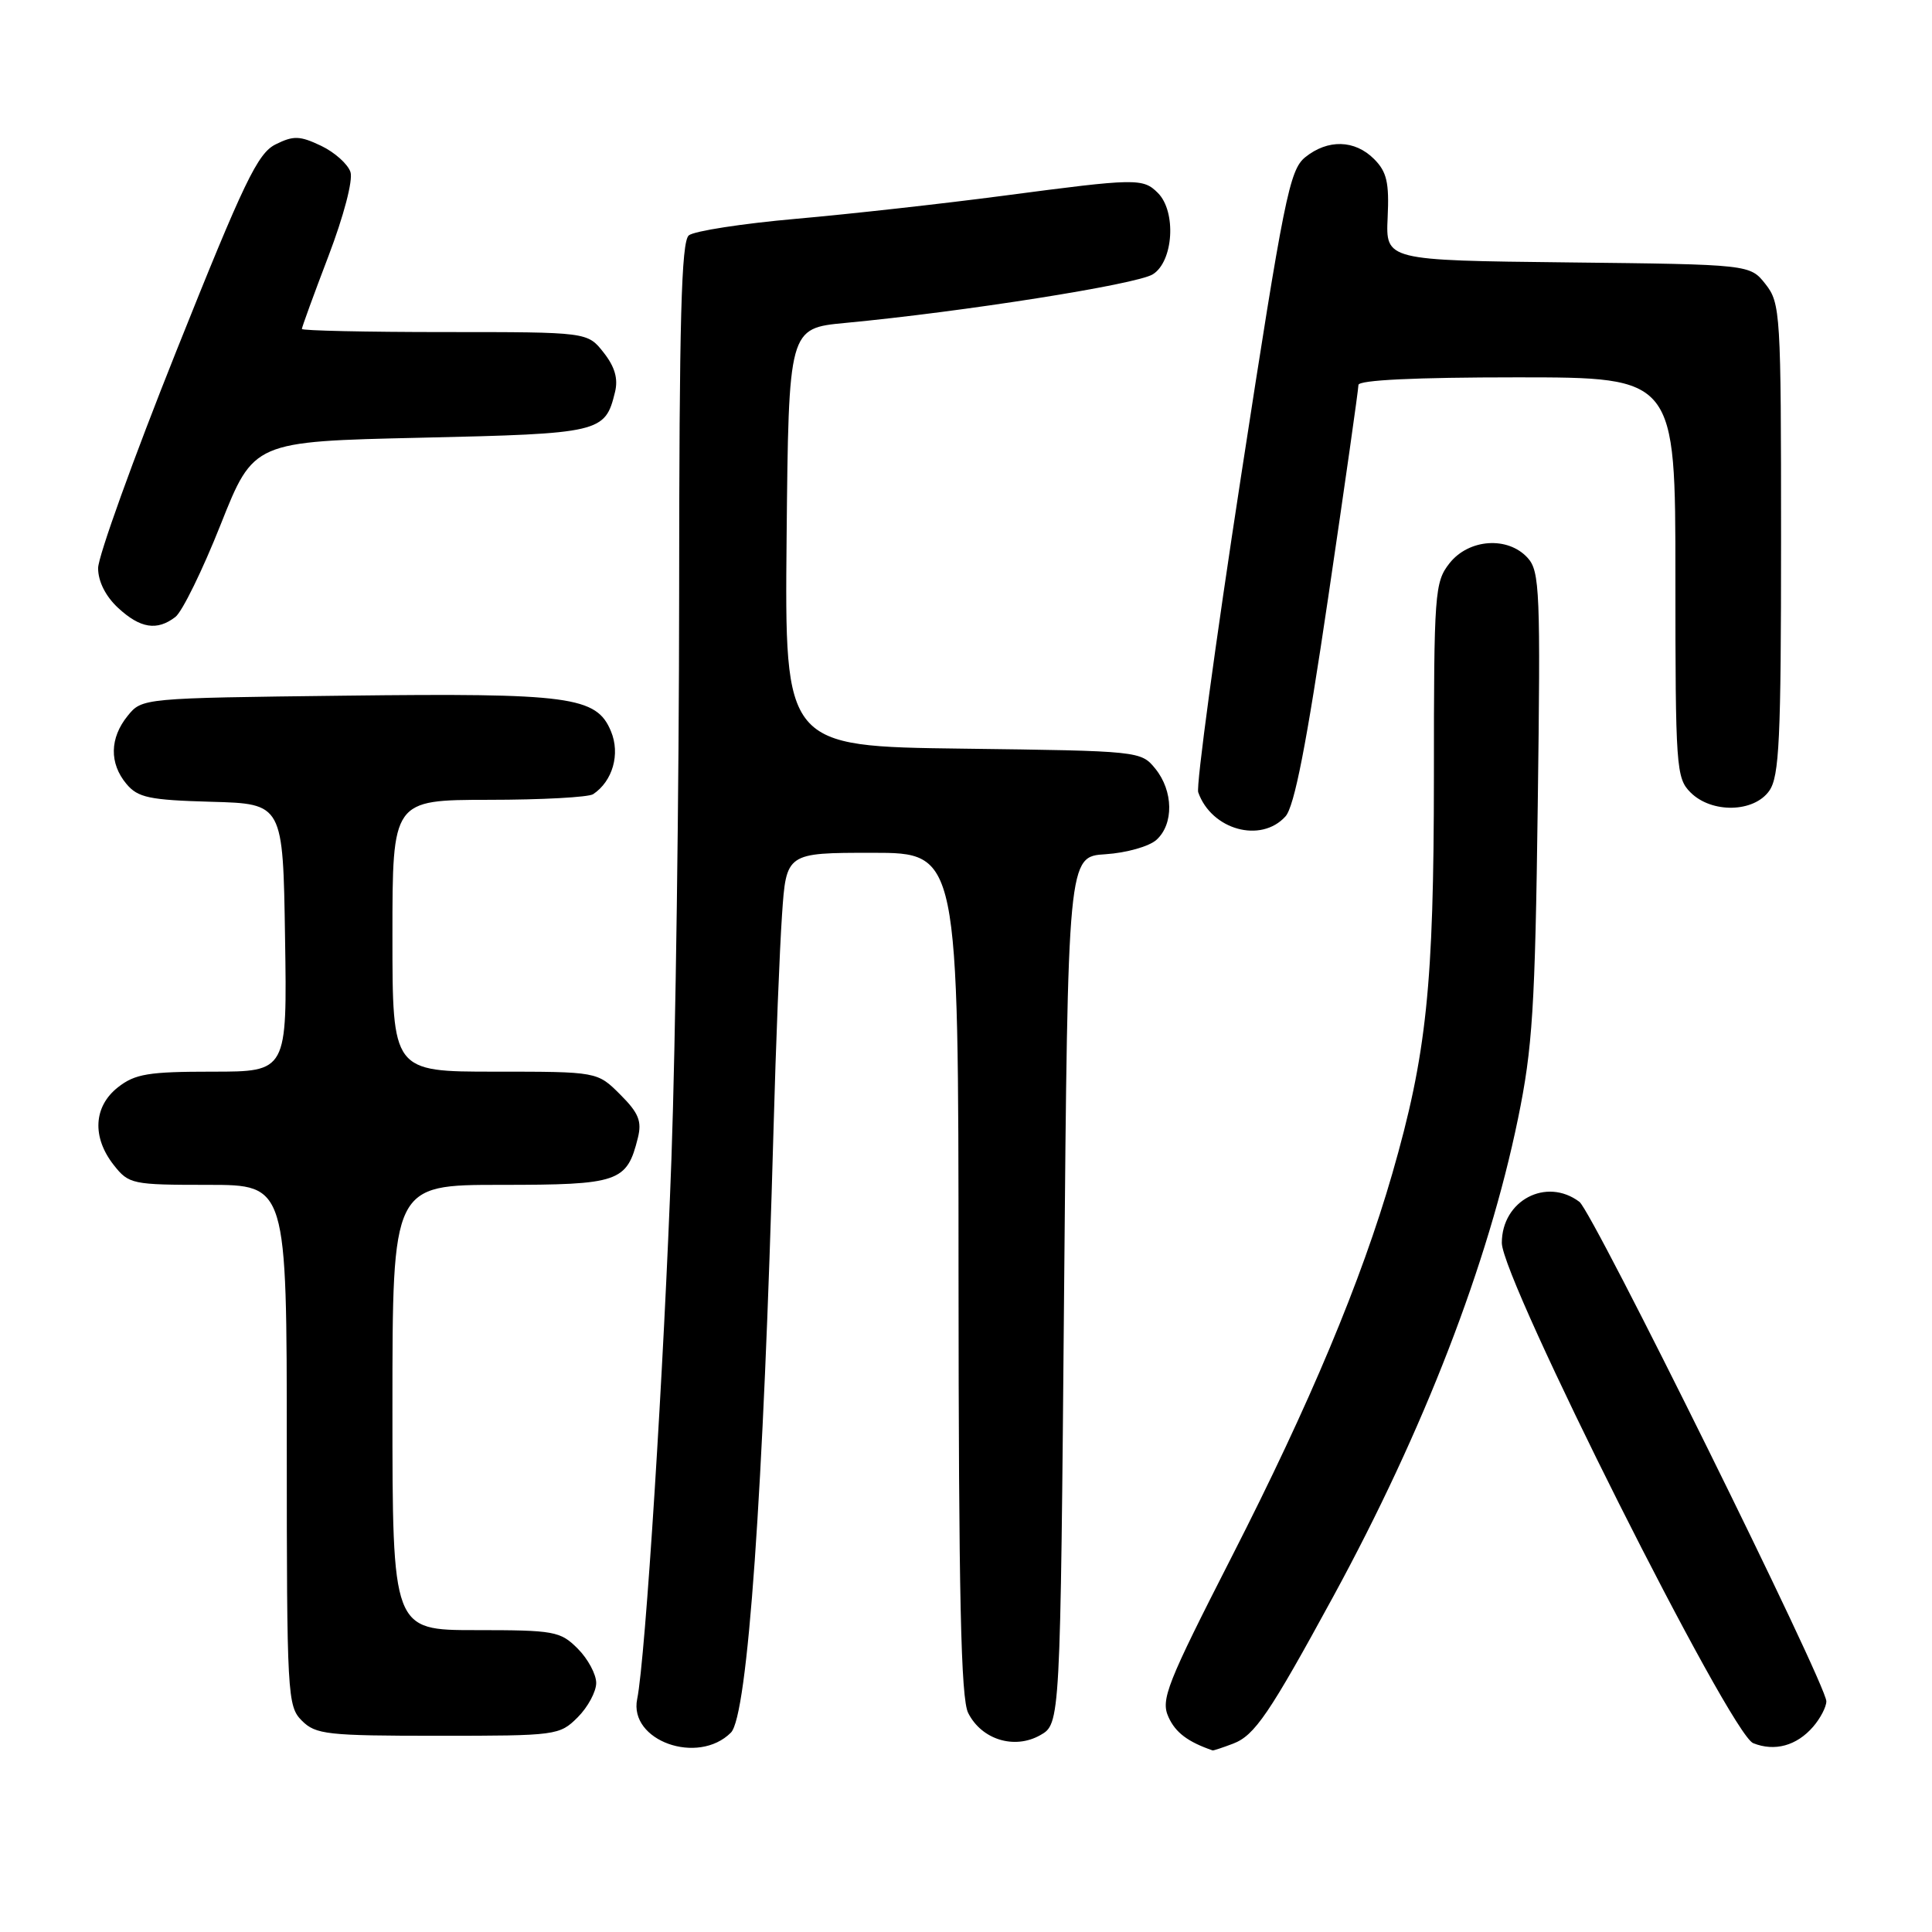 <?xml version="1.0" encoding="UTF-8" standalone="no"?>
<!DOCTYPE svg PUBLIC "-//W3C//DTD SVG 1.1//EN" "http://www.w3.org/Graphics/SVG/1.1/DTD/svg11.dtd" >
<svg xmlns="http://www.w3.org/2000/svg" xmlns:xlink="http://www.w3.org/1999/xlink" version="1.1" viewBox="0 0 256 256">
 <g >
 <path fill="currentColor"
d=" M 96.85 229.58 C 99.07 227.36 101.16 197.81 102.50 149.50 C 102.80 138.50 103.31 125.79 103.62 121.25 C 104.18 113.00 104.18 113.00 115.59 113.00 C 127.00 113.00 127.00 113.00 127.01 168.75 C 127.03 211.50 127.32 225.08 128.29 226.98 C 130.07 230.51 134.40 231.85 137.82 229.93 C 140.50 228.42 140.50 228.42 141.00 170.96 C 141.50 113.50 141.50 113.50 146.49 113.19 C 149.25 113.01 152.27 112.16 153.24 111.28 C 155.55 109.19 155.48 104.81 153.09 101.86 C 151.19 99.52 151.01 99.50 127.57 99.20 C 103.97 98.90 103.97 98.90 104.23 71.20 C 104.50 43.50 104.50 43.50 112.00 42.79 C 127.59 41.32 150.59 37.69 152.75 36.35 C 155.49 34.65 155.90 28.05 153.43 25.57 C 151.45 23.59 150.59 23.61 133.00 25.93 C 125.03 26.98 112.66 28.36 105.52 28.99 C 98.39 29.62 91.97 30.61 91.27 31.19 C 90.28 32.02 90.00 42.36 89.99 78.87 C 89.98 104.52 89.52 138.10 88.97 153.50 C 87.99 180.85 85.52 219.87 84.43 225.13 C 83.30 230.66 92.48 233.95 96.85 229.58 Z  M 163.40 231.04 C 166.25 229.95 168.17 227.14 176.69 211.50 C 188.67 189.49 197.18 167.49 201.14 148.24 C 203.07 138.89 203.41 133.52 203.76 106.68 C 204.14 78.43 204.03 75.69 202.43 73.93 C 199.81 71.03 194.63 71.39 192.07 74.63 C 190.10 77.14 190.00 78.49 190.00 102.88 C 189.99 130.60 189.04 139.71 184.48 155.53 C 180.39 169.70 173.57 185.99 163.23 206.24 C 154.59 223.16 153.78 225.22 154.83 227.52 C 155.76 229.58 157.40 230.81 160.68 231.94 C 160.79 231.97 162.01 231.57 163.40 231.04 Z  M 240.25 228.80 C 241.21 227.69 242.00 226.17 242.00 225.43 C 242.00 223.17 211.06 160.59 209.28 159.25 C 204.89 155.95 199.00 159.07 199.00 164.69 C 199.00 169.54 229.26 229.77 232.31 230.98 C 235.16 232.12 238.07 231.32 240.25 228.80 Z  M 76.55 227.55 C 77.90 226.20 79.00 224.15 79.00 223.00 C 79.00 221.85 77.90 219.80 76.55 218.45 C 74.24 216.14 73.44 216.00 63.05 216.00 C 52.00 216.00 52.00 216.00 52.00 186.50 C 52.00 157.00 52.00 157.00 66.35 157.00 C 82.02 157.00 83.06 156.64 84.52 150.78 C 85.07 148.57 84.63 147.47 82.18 145.03 C 79.15 142.00 79.15 142.00 65.58 142.00 C 52.00 142.00 52.00 142.00 52.00 124.00 C 52.00 106.00 52.00 106.00 64.75 105.98 C 71.76 105.98 78.00 105.64 78.60 105.23 C 81.18 103.51 82.21 99.91 80.96 96.91 C 79.05 92.28 75.58 91.82 45.66 92.18 C 18.84 92.50 18.82 92.50 16.91 94.86 C 14.53 97.80 14.47 101.14 16.75 103.87 C 18.27 105.69 19.77 106.01 28.00 106.24 C 37.50 106.50 37.50 106.50 37.77 124.25 C 38.05 142.00 38.05 142.00 28.16 142.00 C 19.67 142.00 17.90 142.29 15.63 144.07 C 12.39 146.62 12.17 150.68 15.07 154.37 C 17.07 156.91 17.50 157.00 27.57 157.00 C 38.00 157.00 38.00 157.00 38.00 191.50 C 38.00 224.67 38.08 226.08 40.00 228.00 C 41.83 229.83 43.33 230.00 58.05 230.00 C 73.75 230.00 74.14 229.95 76.55 227.55 Z  M 170.33 108.18 C 171.51 106.88 173.12 98.64 175.99 79.19 C 178.20 64.25 180.00 51.57 180.00 51.01 C 180.00 50.36 187.53 50.00 201.00 50.00 C 222.00 50.00 222.00 50.00 222.00 76.50 C 222.00 101.67 222.10 103.10 224.00 105.00 C 226.80 107.80 232.41 107.68 234.44 104.78 C 235.77 102.88 236.00 97.98 236.00 71.41 C 236.00 41.49 235.92 40.17 233.94 37.65 C 231.88 35.04 231.88 35.04 207.75 34.77 C 183.61 34.50 183.61 34.50 183.87 28.82 C 184.09 24.19 183.76 22.76 182.07 21.07 C 179.51 18.51 175.94 18.42 172.94 20.84 C 170.87 22.53 170.13 26.19 164.45 63.07 C 161.03 85.28 158.48 104.14 158.77 104.98 C 160.52 109.96 167.08 111.78 170.33 108.18 Z  M 23.24 81.75 C 24.14 81.06 26.84 75.55 29.24 69.50 C 33.61 58.50 33.61 58.50 55.77 58.00 C 79.62 57.46 80.18 57.33 81.49 51.96 C 81.93 50.18 81.47 48.60 79.98 46.71 C 77.85 44.00 77.85 44.00 58.93 44.00 C 48.52 44.00 40.00 43.81 40.00 43.59 C 40.00 43.36 41.58 39.02 43.52 33.94 C 45.54 28.64 46.79 23.90 46.44 22.80 C 46.10 21.75 44.35 20.18 42.55 19.32 C 39.73 17.98 38.89 17.95 36.52 19.13 C 34.14 20.31 32.34 24.06 23.38 46.48 C 17.67 60.77 13.00 73.73 13.00 75.28 C 13.00 77.04 13.99 79.01 15.65 80.55 C 18.59 83.27 20.81 83.62 23.24 81.75 Z "/>
</g>
</svg>